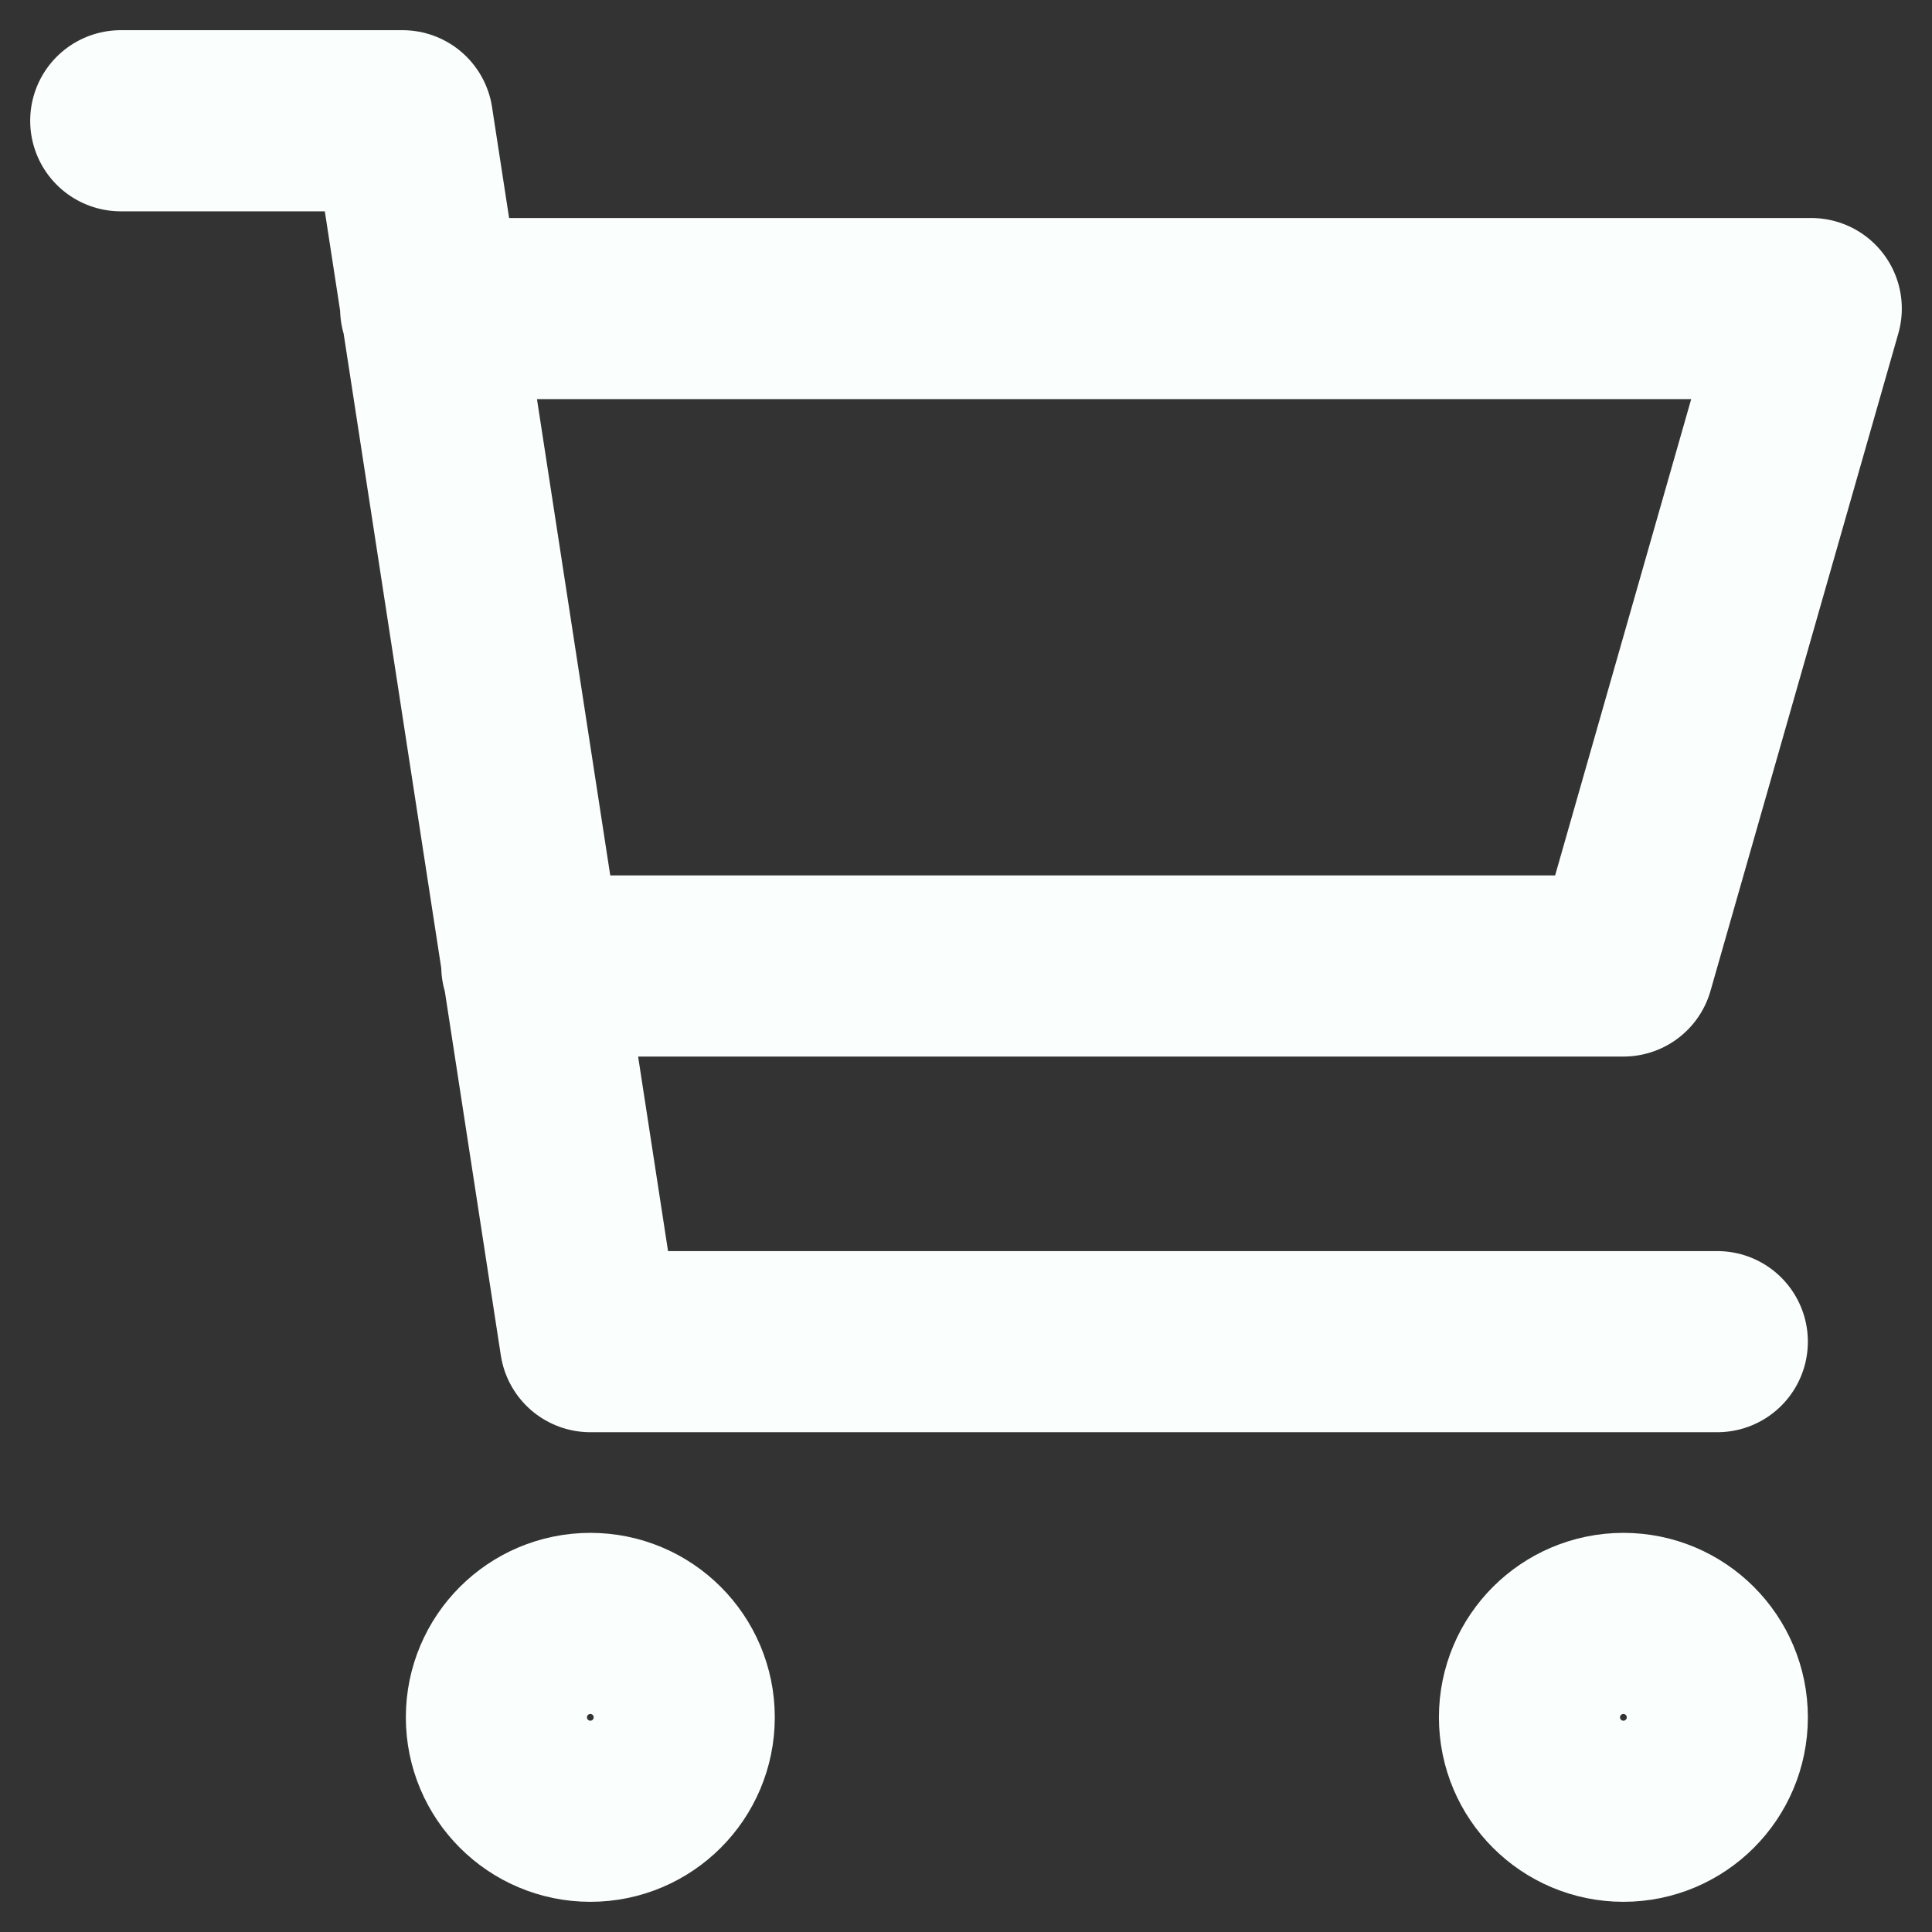 <svg width="32" height="32" viewBox="0 0 32 32" fill="none" xmlns="http://www.w3.org/2000/svg">
<rect x="0" y="0" width="32" height="32" fill="#333333" stroke="none"/>
<path d="M7.133 5.111H30L26.889 16H8.808M28.444 22.222H9.778L6.667 2H2M11.333 28.444C11.333 29.304 10.637 30 9.778 30C8.919 30 8.222 29.304 8.222 28.444C8.222 27.585 8.919 26.889 9.778 26.889C10.637 26.889 11.333 27.585 11.333 28.444ZM28.444 28.444C28.444 29.304 27.748 30 26.889 30C26.03 30 25.333 29.304 25.333 28.444C25.333 27.585 26.03 26.889 26.889 26.889C27.748 26.889 28.444 27.585 28.444 28.444Z" stroke="#FAFEFC" stroke-width="3" stroke-linecap="round" stroke-linejoin="round"/>
</svg>
